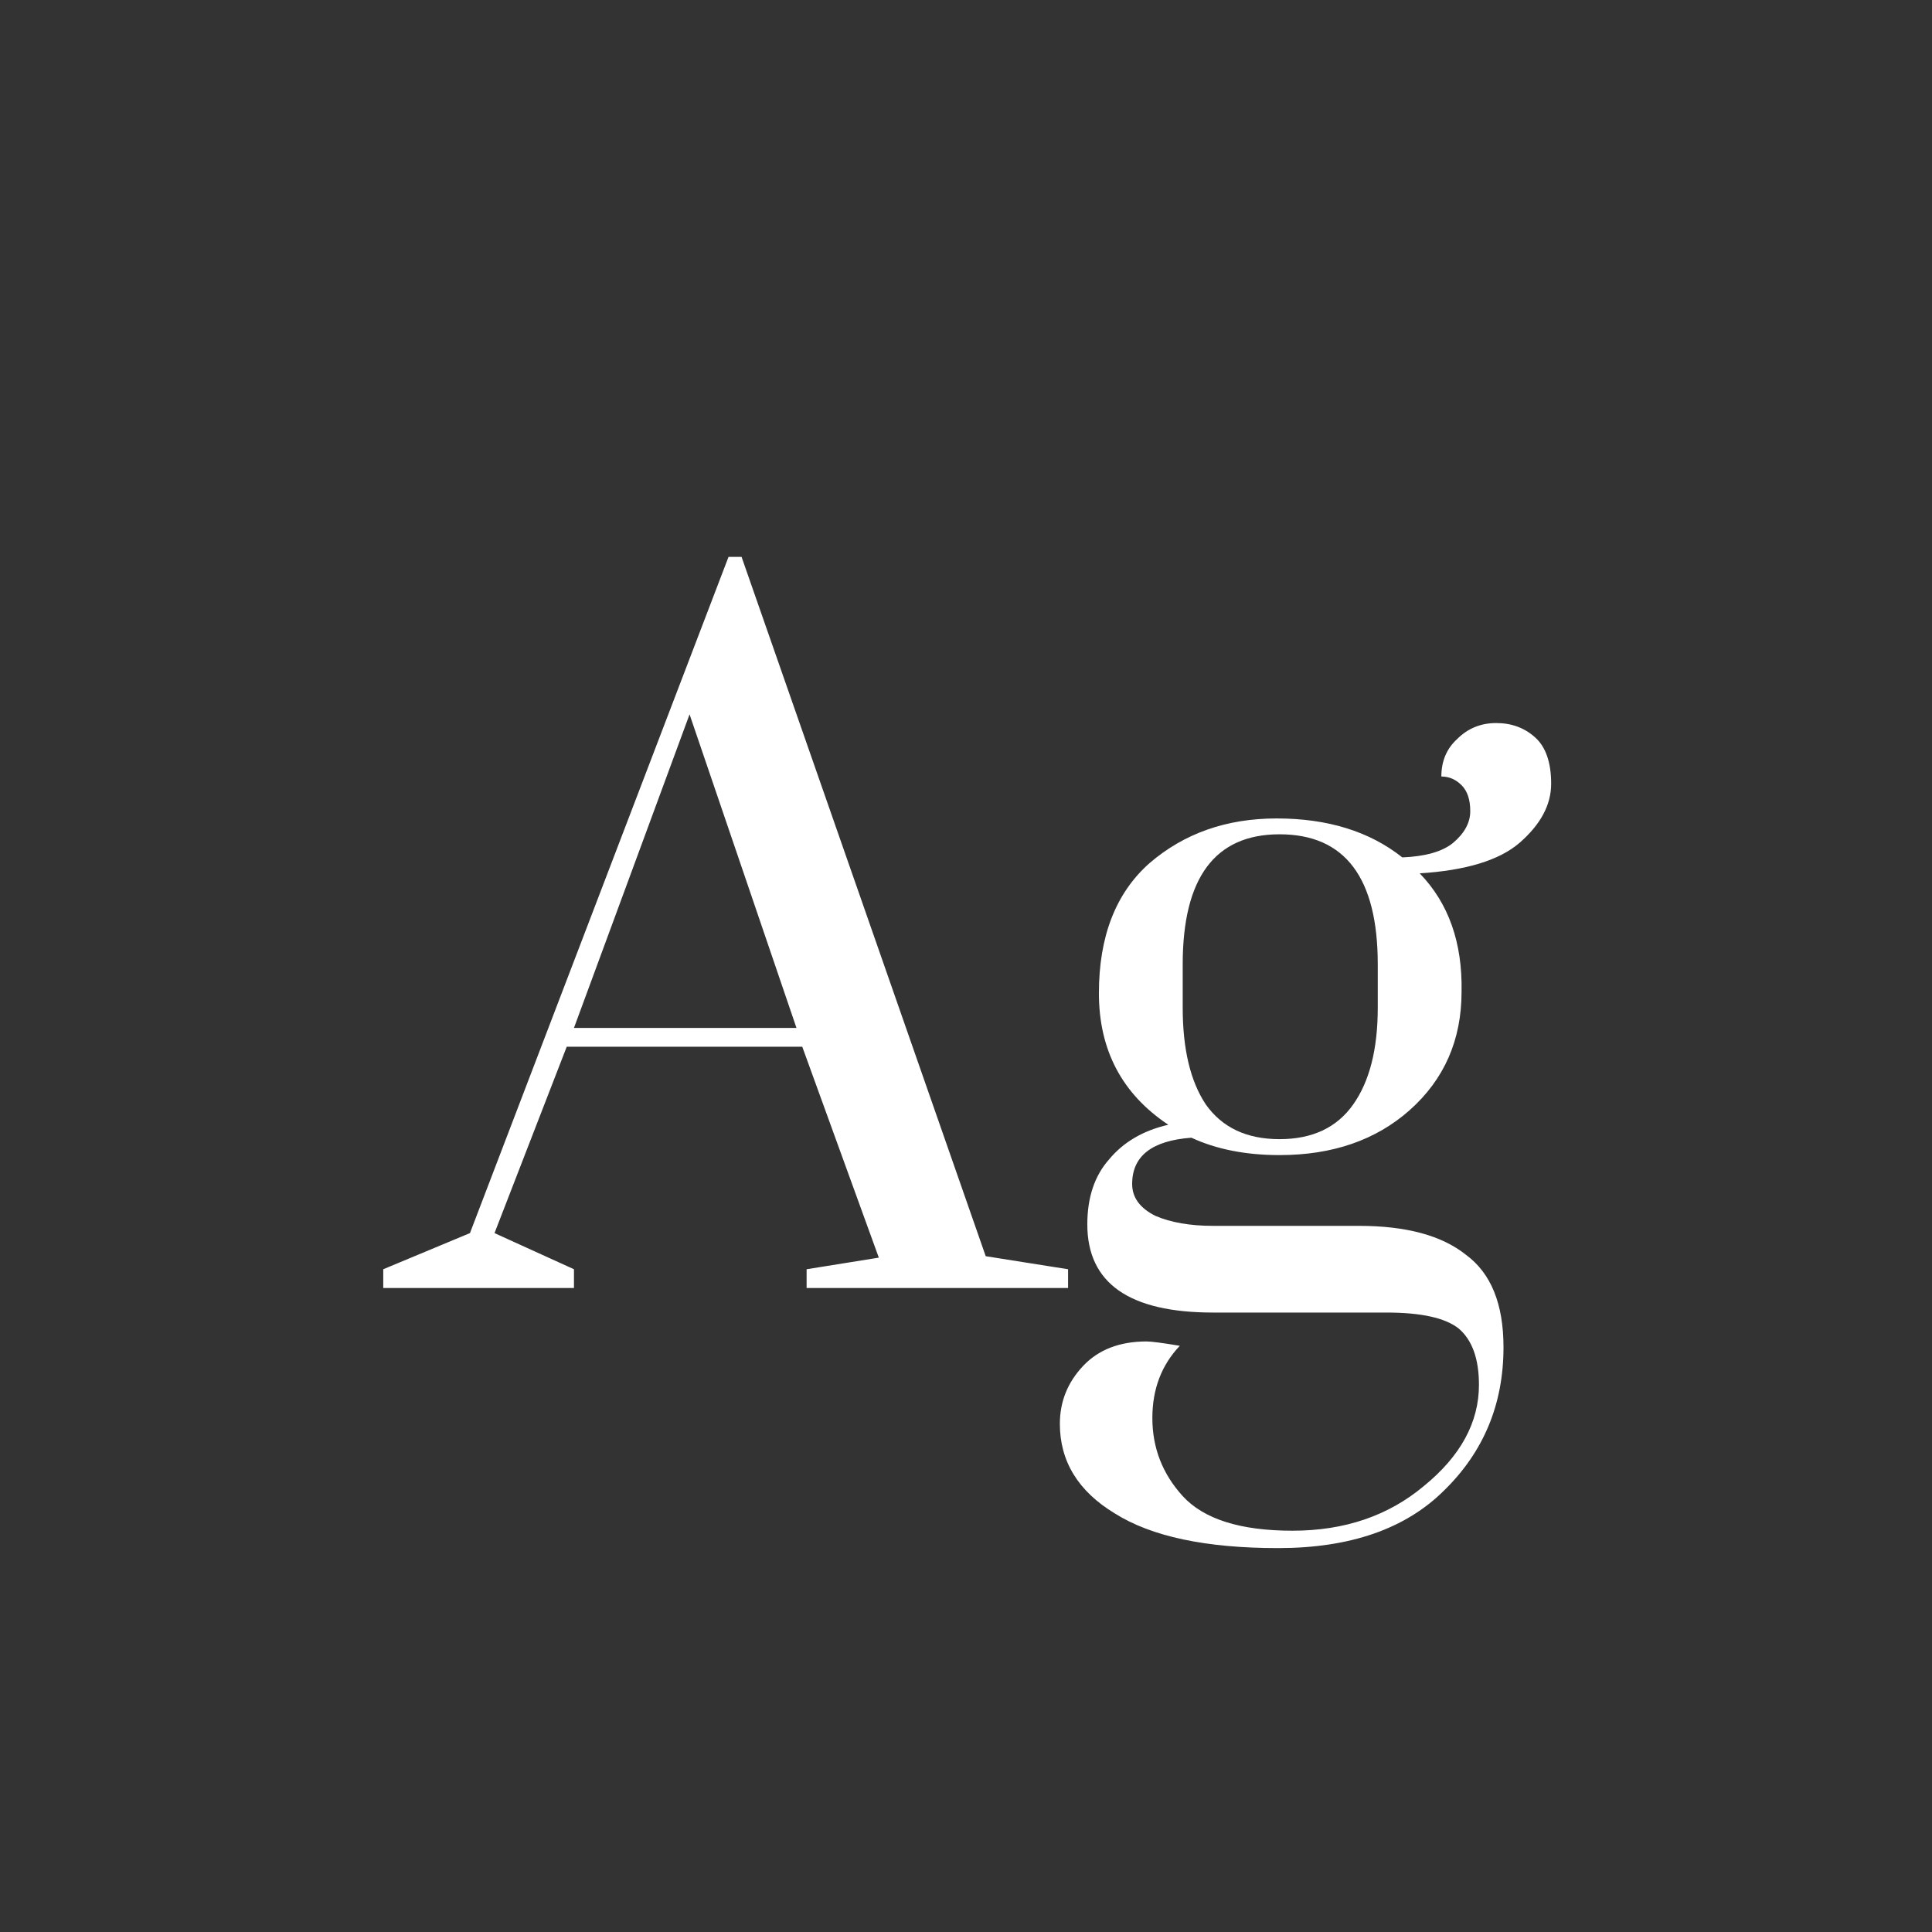 <svg width="24" height="24" viewBox="0 0 24 24" fill="none" xmlns="http://www.w3.org/2000/svg">
<rect x="0" y="0" width="24" height="24" fill="#333333" stroke="none"/>
<path d="M7.13 15.767V16H4.761V15.767L5.838 15.318L9.05 6.918H9.212L12.245 15.605L13.268 15.767V16H10.02V15.767L10.917 15.623L9.966 13.003H7.04L6.143 15.318L7.13 15.767ZM8.566 8.874L7.13 12.769H9.894L8.566 8.874ZM14.8 14.133C14.309 14.169 14.064 14.361 14.064 14.708C14.064 14.875 14.16 15.007 14.351 15.103C14.543 15.186 14.782 15.228 15.069 15.228H16.882C17.468 15.228 17.911 15.348 18.21 15.587C18.521 15.815 18.677 16.197 18.677 16.736C18.677 17.442 18.431 18.034 17.941 18.513C17.462 18.991 16.774 19.231 15.877 19.231C14.979 19.231 14.303 19.087 13.848 18.8C13.394 18.525 13.166 18.154 13.166 17.687C13.166 17.412 13.262 17.173 13.454 16.969C13.645 16.766 13.908 16.664 14.243 16.664C14.303 16.664 14.441 16.682 14.656 16.718C14.429 16.957 14.315 17.256 14.315 17.615C14.315 17.986 14.441 18.309 14.692 18.585C14.955 18.872 15.41 19.015 16.056 19.015C16.702 19.015 17.247 18.83 17.689 18.459C18.144 18.088 18.372 17.669 18.372 17.203C18.372 16.88 18.288 16.646 18.12 16.503C17.953 16.371 17.654 16.305 17.223 16.305H15.069C14.028 16.305 13.507 15.94 13.507 15.21C13.507 14.875 13.597 14.606 13.777 14.403C13.956 14.187 14.201 14.044 14.513 13.972C13.938 13.589 13.651 13.044 13.651 12.338C13.651 11.633 13.86 11.094 14.279 10.723C14.71 10.352 15.236 10.167 15.859 10.167C16.493 10.167 17.013 10.328 17.42 10.651C17.707 10.639 17.917 10.579 18.049 10.472C18.192 10.352 18.264 10.22 18.264 10.077C18.264 9.933 18.228 9.826 18.156 9.754C18.084 9.682 18.001 9.646 17.905 9.646C17.905 9.455 17.971 9.299 18.102 9.18C18.234 9.048 18.395 8.982 18.587 8.982C18.778 8.982 18.94 9.042 19.072 9.162C19.203 9.281 19.269 9.473 19.269 9.736C19.269 9.999 19.137 10.244 18.874 10.472C18.623 10.687 18.21 10.813 17.636 10.849C17.995 11.22 18.168 11.71 18.156 12.32C18.156 12.919 17.941 13.409 17.51 13.792C17.091 14.163 16.553 14.349 15.895 14.349C15.476 14.349 15.111 14.277 14.8 14.133ZM17.115 12.518V11.979C17.115 10.903 16.708 10.364 15.895 10.364C15.093 10.364 14.692 10.903 14.692 11.979V12.518C14.692 13.033 14.788 13.433 14.979 13.72C15.183 14.008 15.488 14.151 15.895 14.151C16.302 14.151 16.607 14.008 16.81 13.72C17.013 13.433 17.115 13.033 17.115 12.518Z" fill="white"/>
</svg>
